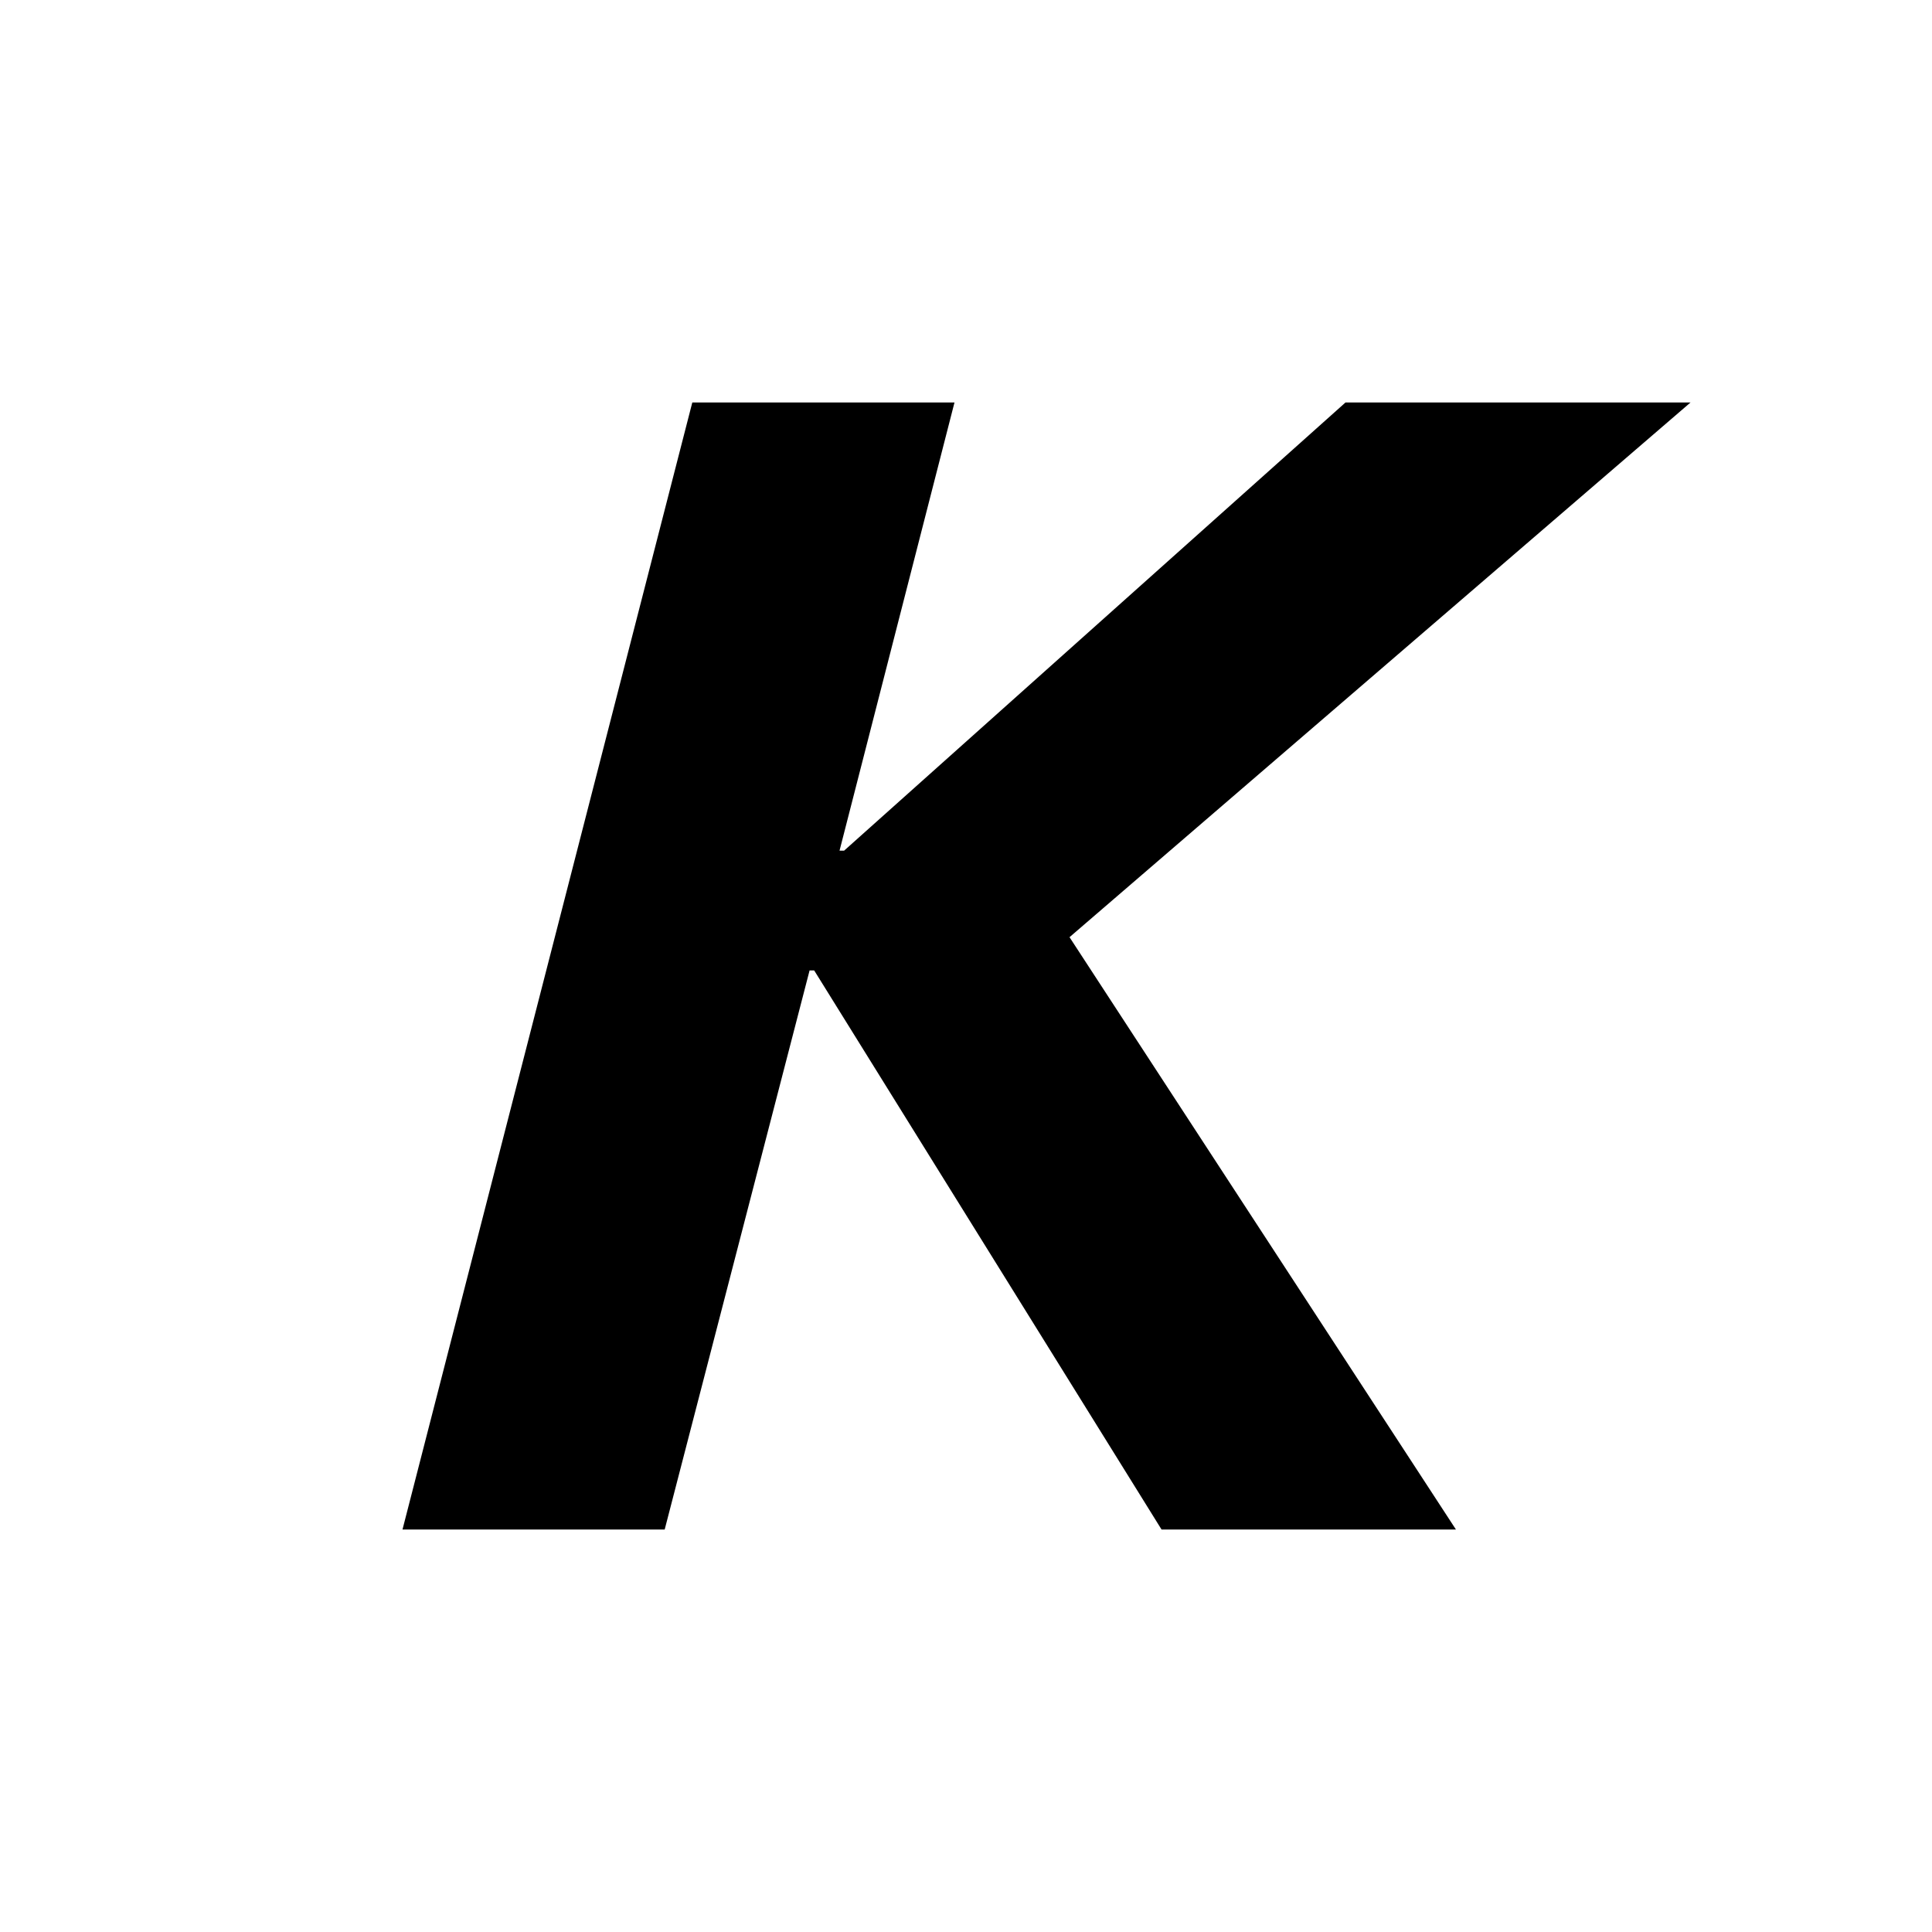 <svg xmlns="http://www.w3.org/2000/svg" width="24" focusable="false" height="24"><g id="tuiIconToolbarItalic" xmlns="http://www.w3.org/2000/svg" transform="translate(-12,-12)"><svg x="50%" y="50%"><svg xmlns="http://www.w3.org/2000/svg" xmlns:xlink="http://www.w3.org/1999/xlink" width="24" height="24" viewBox="0 0 24 24">
    <path fill="currentColor" d="M18.086 19h-3.657l-4.315-6.945h-.057L8.257 19H5L8.6 5h3.257l-1.428 5.567h.057L16.714 5H21l-7.714 6.642z"/>
</svg>
</svg></g></svg>
